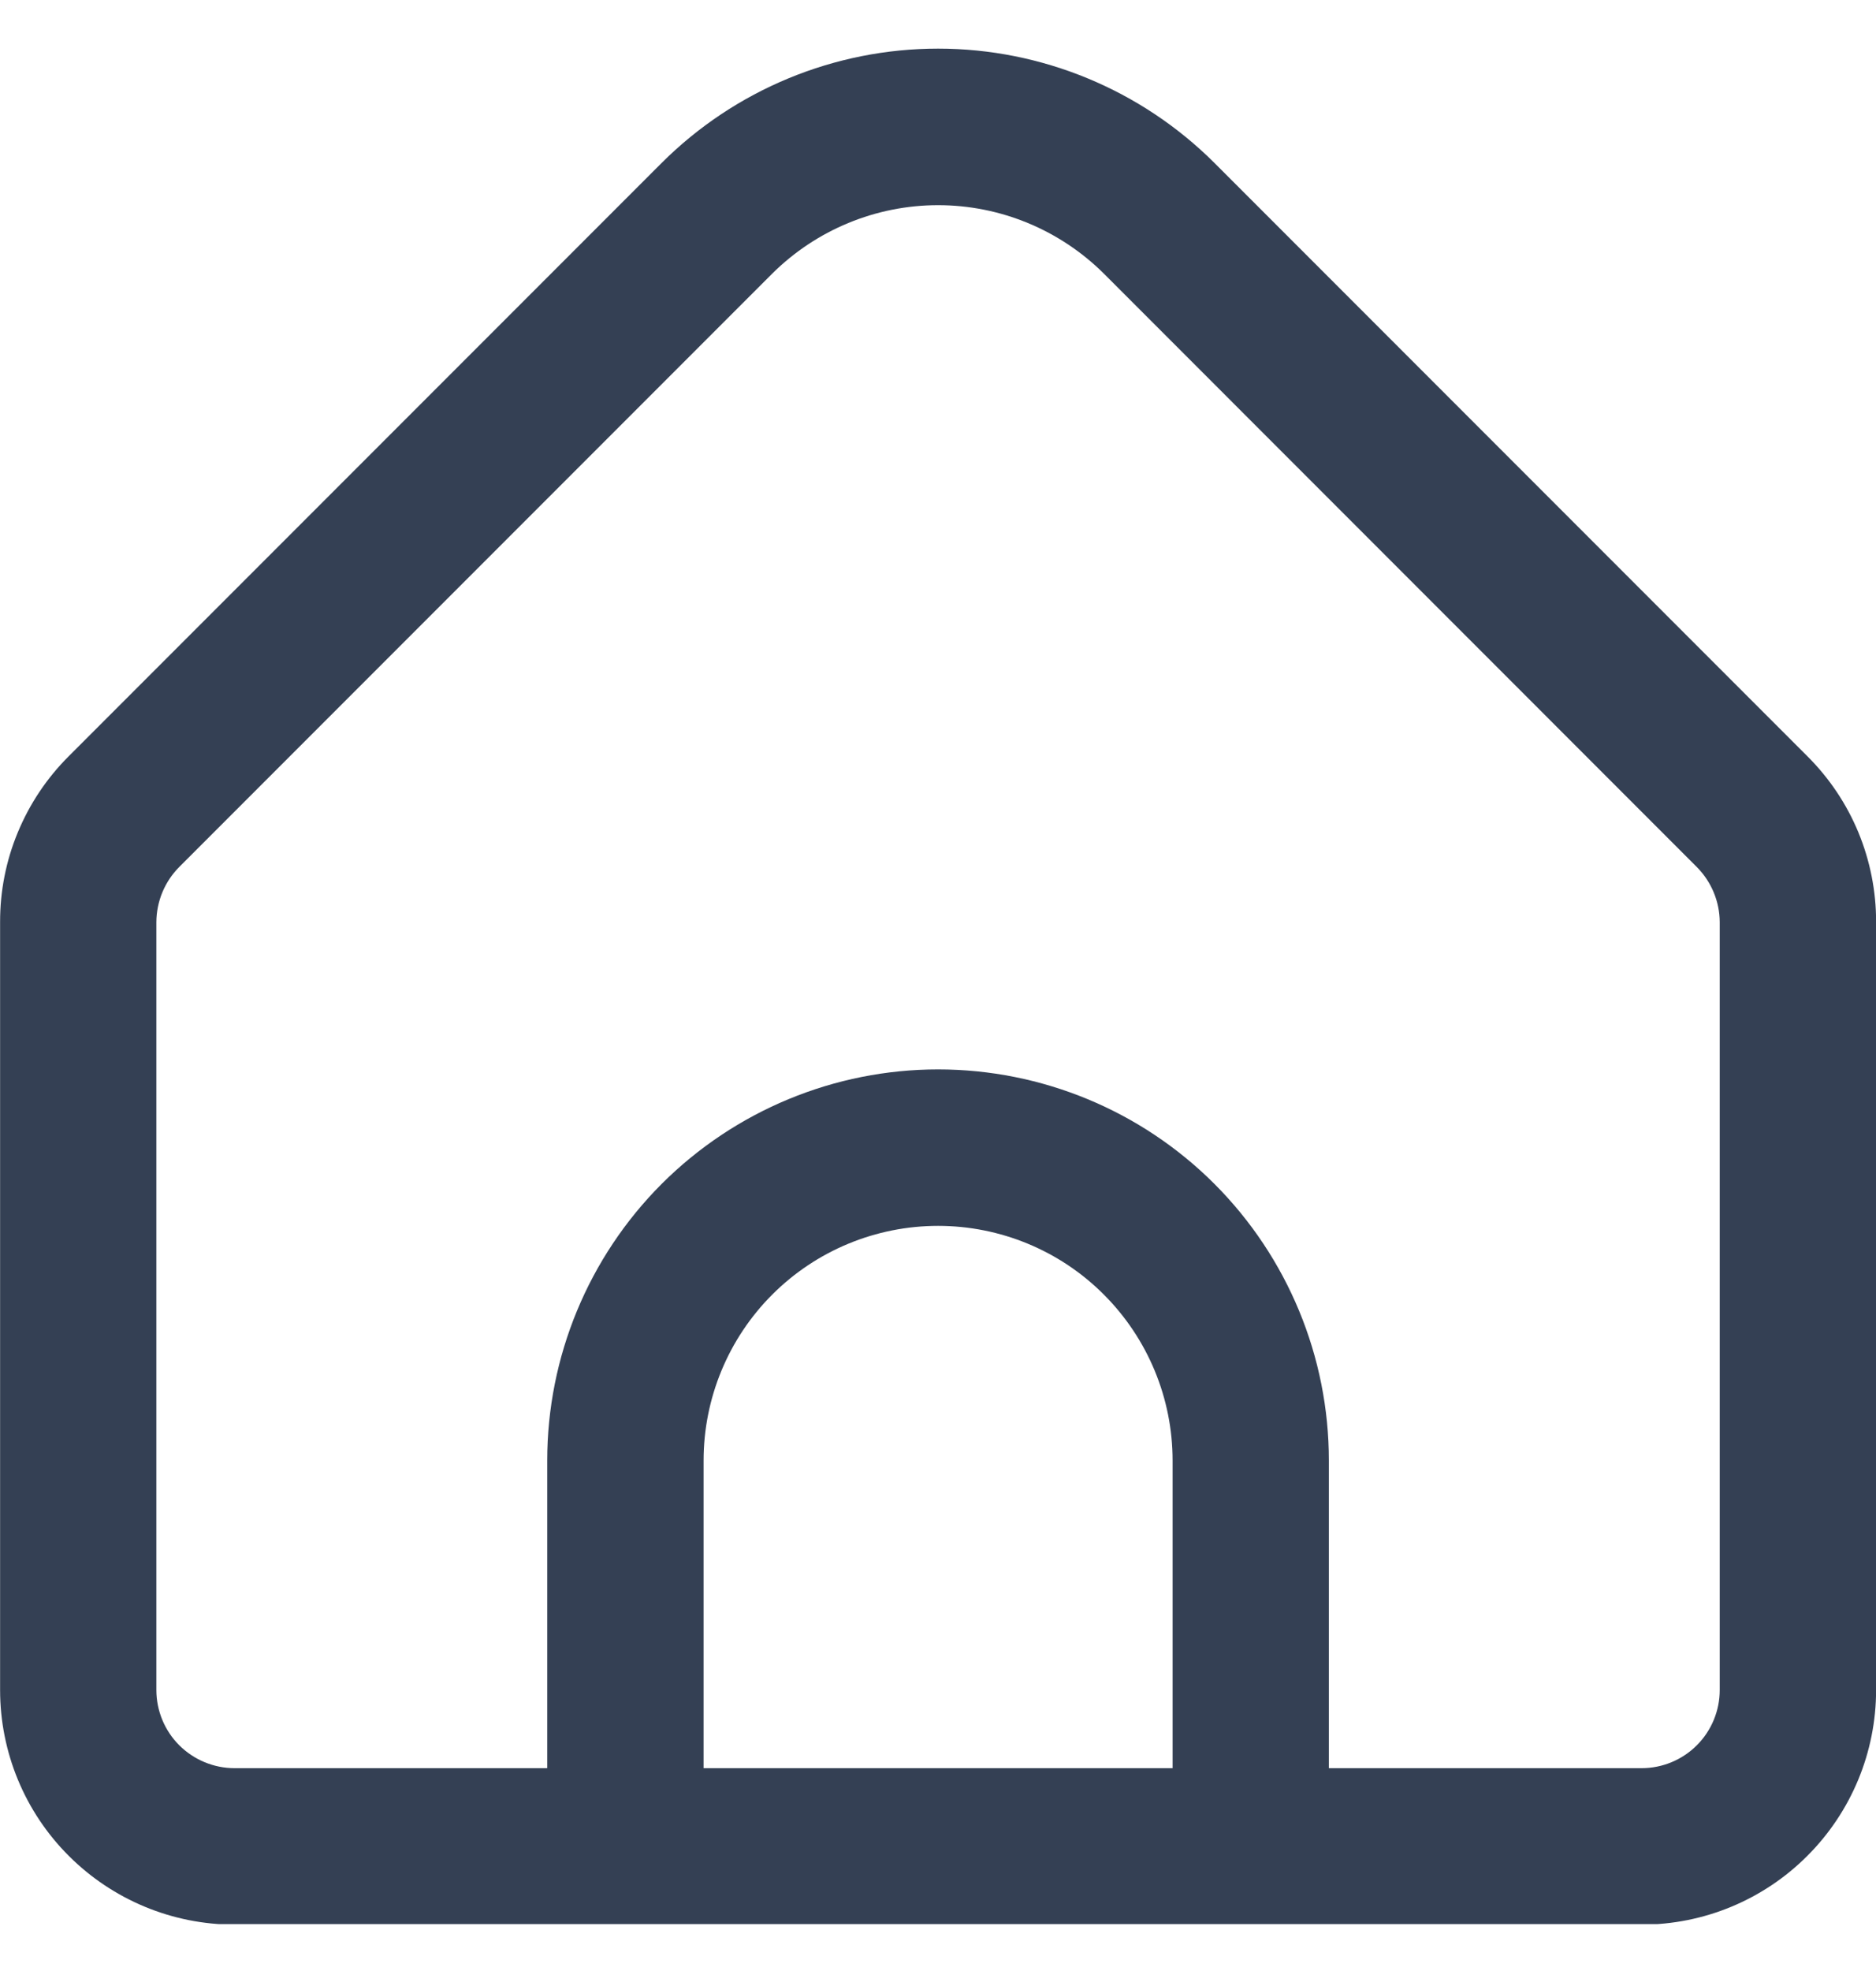 <svg width="20" height="21" viewBox="0 0 20 21" fill="none" xmlns="http://www.w3.org/2000/svg">
<g clip-path="url(#clip0_14_394)">
<path d="M19.268 8.057L12.947 1.736C12.165 0.956 11.105 0.518 10.001 0.518C8.896 0.518 7.836 0.956 7.054 1.736L0.733 8.057C0.5 8.289 0.316 8.564 0.19 8.868C0.064 9.171 -0 9.496 0.001 9.825V18.006C0.001 18.669 0.264 19.305 0.733 19.773C1.202 20.242 1.838 20.506 2.501 20.506H17.501C18.164 20.506 18.8 20.242 19.268 19.773C19.737 19.305 20.001 18.669 20.001 18.006V9.825C20.002 9.496 19.937 9.171 19.812 8.868C19.686 8.564 19.501 8.289 19.268 8.057ZM12.501 18.839H7.501V15.561C7.501 14.898 7.764 14.262 8.233 13.793C8.702 13.324 9.338 13.061 10.001 13.061C10.664 13.061 11.3 13.324 11.768 13.793C12.237 14.262 12.501 14.898 12.501 15.561V18.839ZM18.334 18.006C18.334 18.227 18.246 18.439 18.09 18.595C17.934 18.751 17.722 18.839 17.501 18.839H14.167V15.561C14.167 14.456 13.728 13.396 12.947 12.614C12.166 11.833 11.106 11.394 10.001 11.394C8.896 11.394 7.836 11.833 7.054 12.614C6.273 13.396 5.834 14.456 5.834 15.561V18.839H2.501C2.28 18.839 2.068 18.751 1.911 18.595C1.755 18.439 1.667 18.227 1.667 18.006V9.825C1.668 9.604 1.756 9.392 1.912 9.236L8.232 2.916C8.702 2.449 9.338 2.186 10.001 2.186C10.664 2.186 11.299 2.449 11.769 2.916L18.09 9.238C18.245 9.394 18.333 9.605 18.334 9.825V18.006Z" fill="#344054"/>
</g>
<defs>
<clipPath id="clip0_14_394">
<rect width="20" height="20" fill="white" transform="translate(0 0.5)"/>
</clipPath>
</defs>
</svg>
